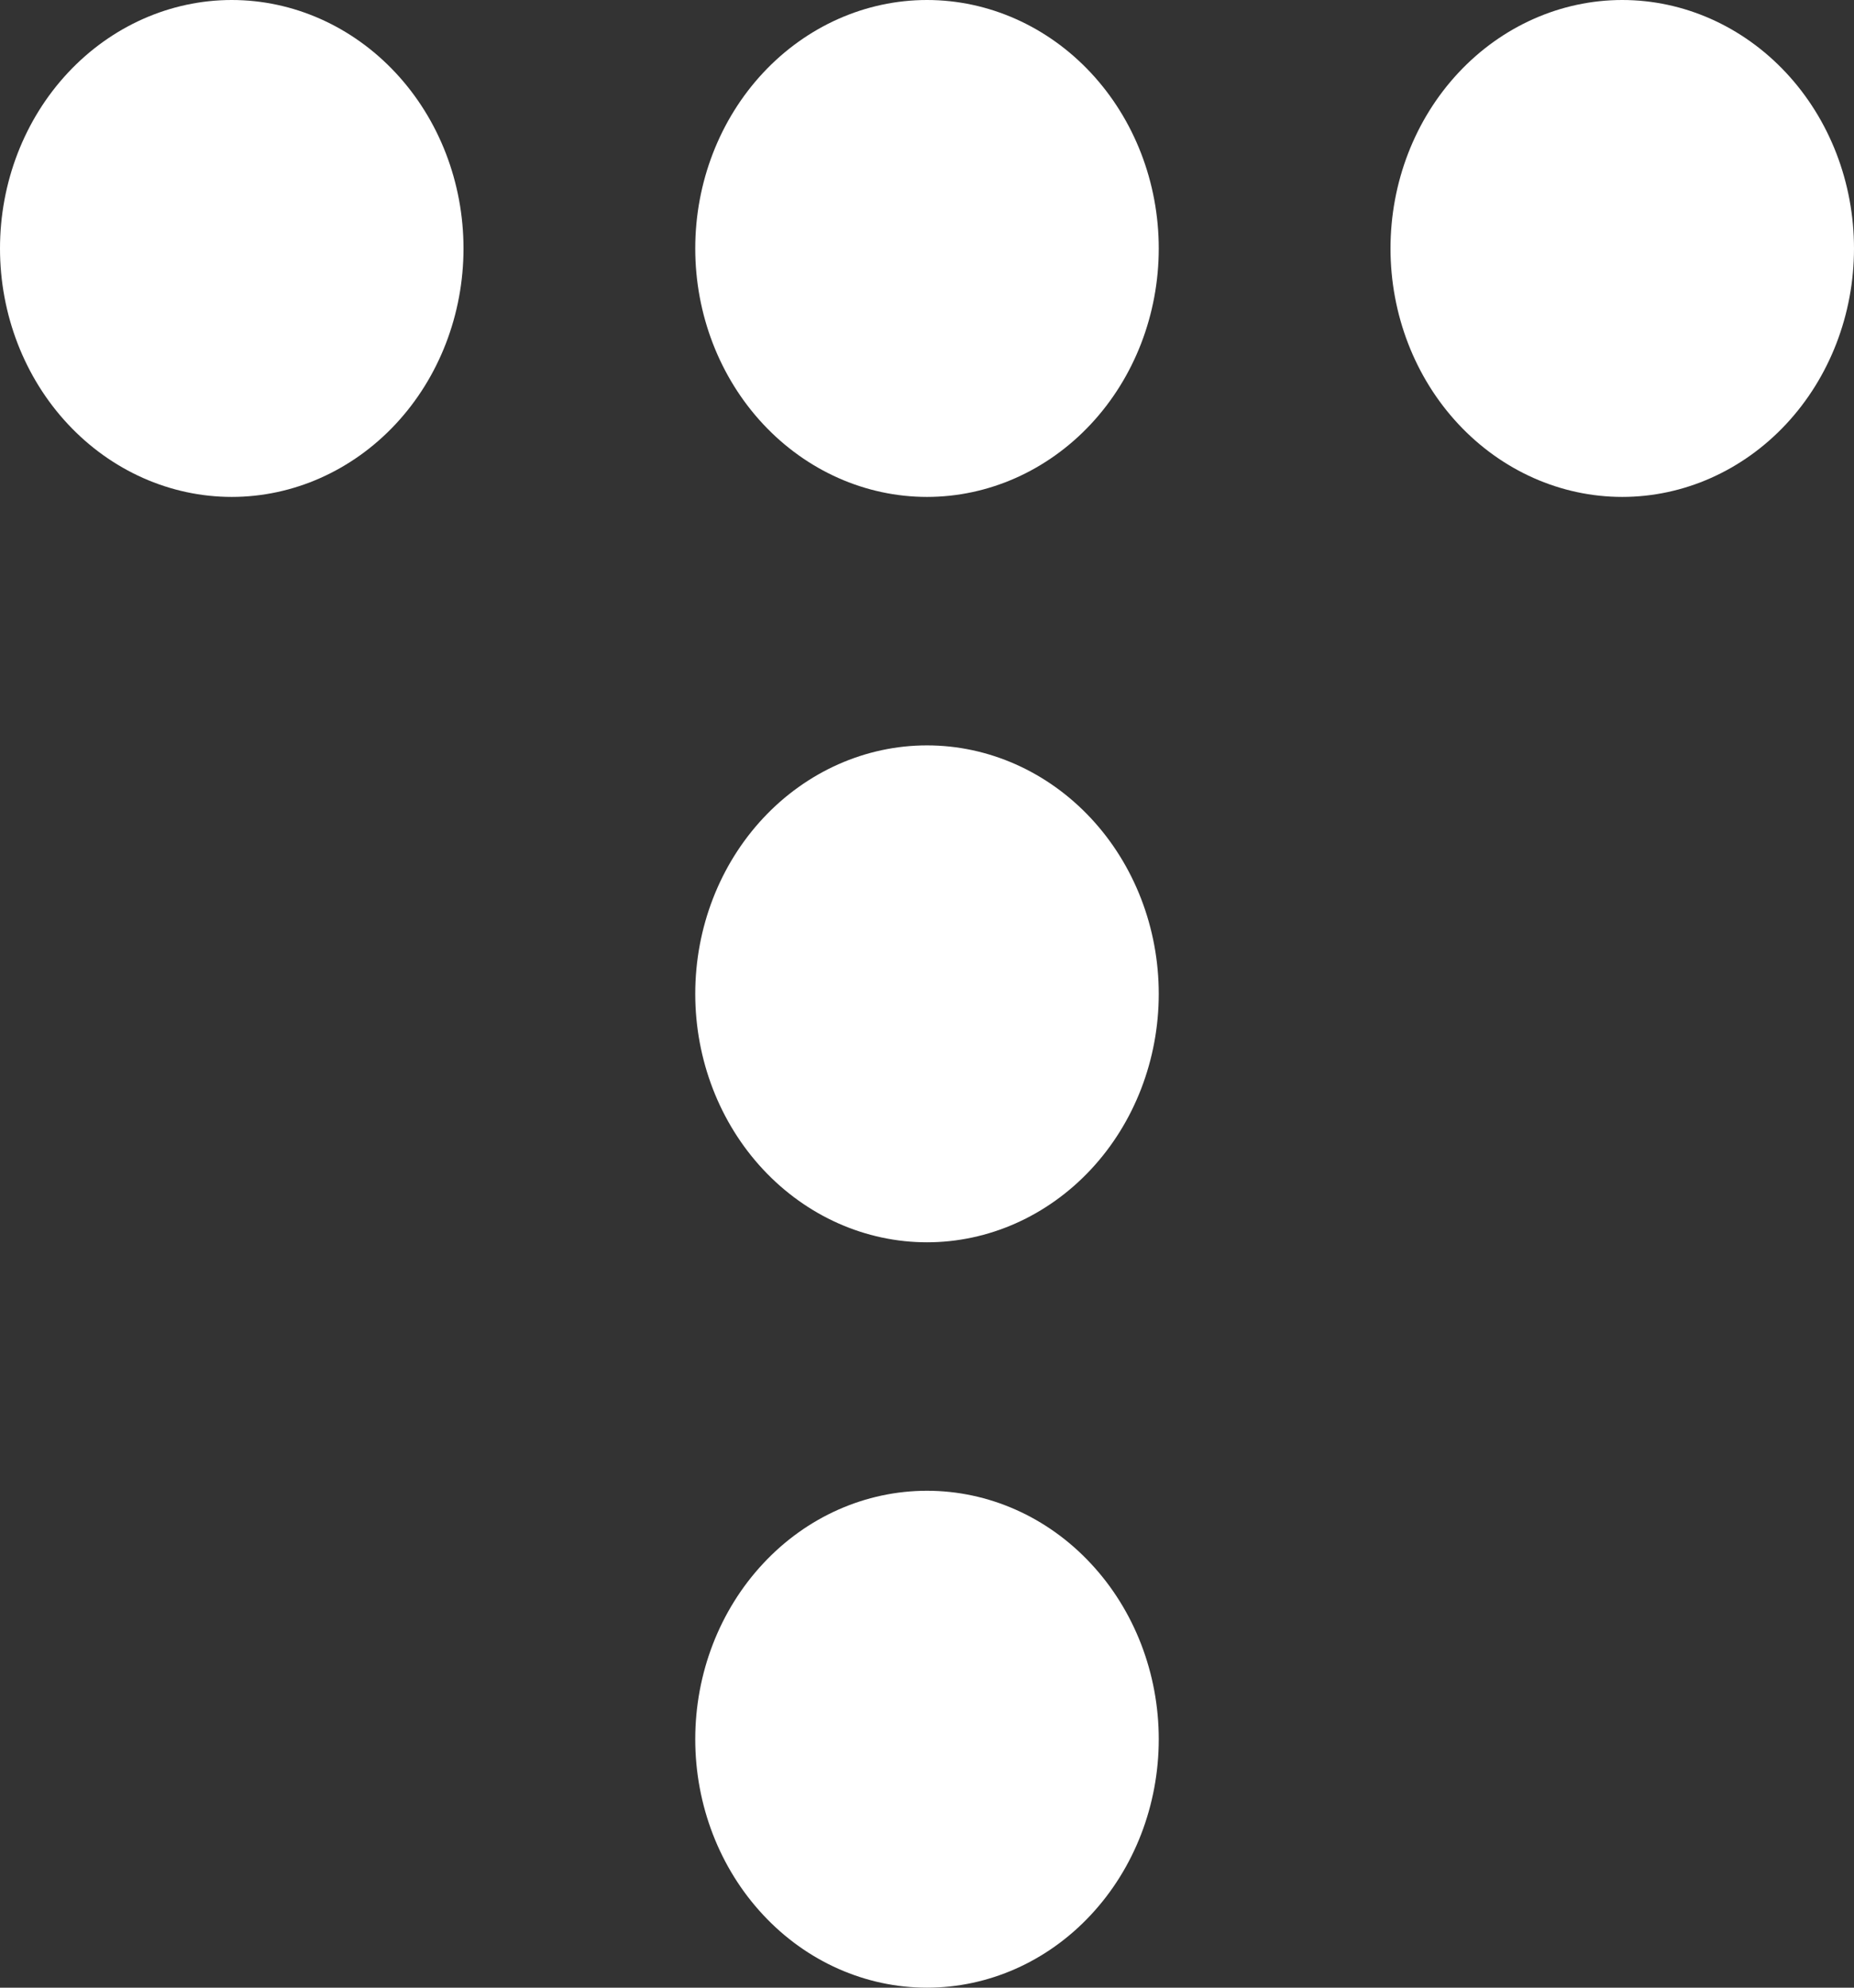 <svg width="14" height="15" viewBox="0 0 14 15" fill="none" xmlns="http://www.w3.org/2000/svg">
<rect x="0" y="0" width="14" height="15" fill="#333333" stroke="none"/>
<g clip-path="url(#clip0_307_190)">
<path d="M0 1.875C0 2.372 0.184 2.849 0.513 3.201C0.841 3.552 1.286 3.75 1.75 3.75C2.214 3.75 2.659 3.552 2.987 3.201C3.316 2.849 3.5 2.372 3.5 1.875C3.5 1.378 3.316 0.901 2.987 0.549C2.659 0.198 2.214 0 1.75 0C1.286 0 0.841 0.198 0.513 0.549C0.184 0.901 0 1.378 0 1.875ZM5.25 13.125C5.25 13.622 5.434 14.099 5.763 14.451C6.091 14.803 6.536 15 7 15C7.464 15 7.909 14.803 8.237 14.451C8.566 14.099 8.75 13.622 8.75 13.125C8.75 12.628 8.566 12.151 8.237 11.799C7.909 11.447 7.464 11.25 7 11.25C6.536 11.25 6.091 11.447 5.763 11.799C5.434 12.151 5.25 12.628 5.25 13.125ZM5.25 7.5C5.25 7.997 5.434 8.474 5.763 8.826C6.091 9.177 6.536 9.375 7 9.375C7.464 9.375 7.909 9.177 8.237 8.826C8.566 8.474 8.75 7.997 8.75 7.5C8.75 7.003 8.566 6.526 8.237 6.174C7.909 5.823 7.464 5.625 7 5.625C6.536 5.625 6.091 5.823 5.763 6.174C5.434 6.526 5.25 7.003 5.25 7.5ZM5.25 1.875C5.25 2.372 5.434 2.849 5.763 3.201C6.091 3.552 6.536 3.75 7 3.75C7.464 3.75 7.909 3.552 8.237 3.201C8.566 2.849 8.75 2.372 8.75 1.875C8.75 1.378 8.566 0.901 8.237 0.549C7.909 0.198 7.464 0 7 0C6.536 0 6.091 0.198 5.763 0.549C5.434 0.901 5.25 1.378 5.25 1.875ZM10.5 1.875C10.5 2.372 10.684 2.849 11.013 3.201C11.341 3.552 11.786 3.75 12.25 3.75C12.714 3.75 13.159 3.552 13.487 3.201C13.816 2.849 14 2.372 14 1.875C14 1.378 13.816 0.901 13.487 0.549C13.159 0.198 12.714 0 12.25 0C11.786 0 11.341 0.198 11.013 0.549C10.684 0.901 10.5 1.378 10.5 1.875Z" fill="white"/>
</g>
<defs>
<clipPath id="clip0_307_190">
<rect width="14" height="15" fill="white"/>
</clipPath>
</defs>
</svg>

